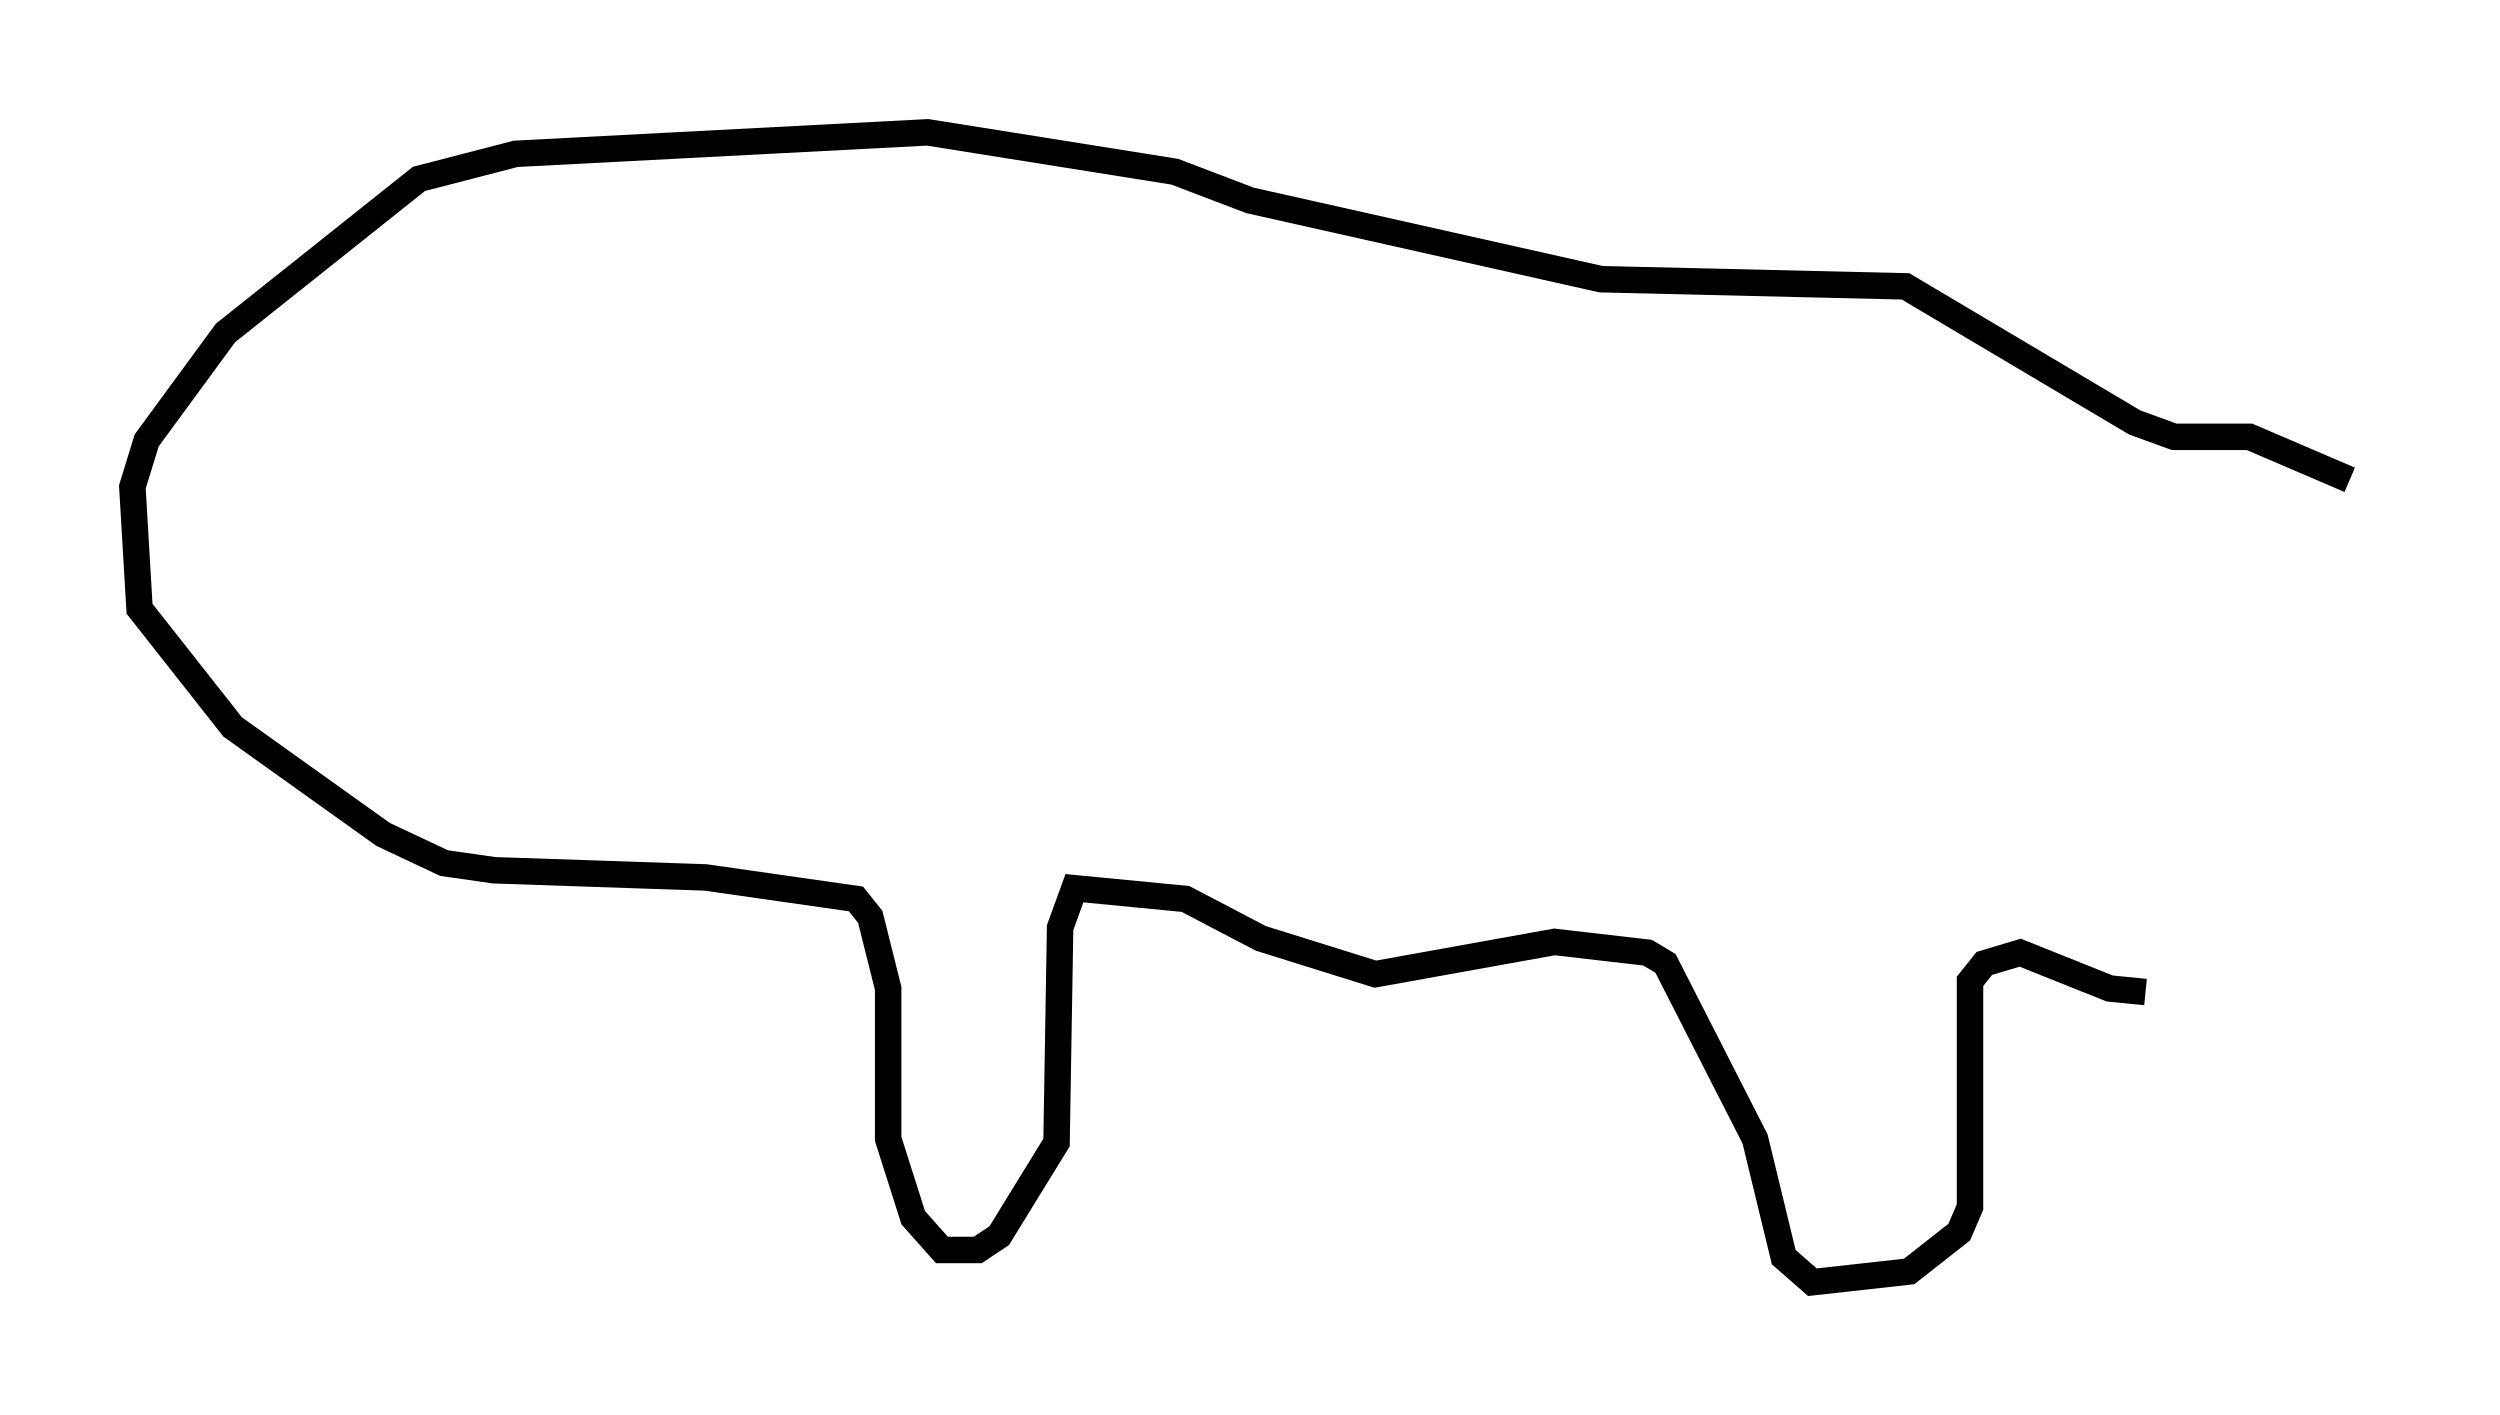 <?xml version="1.0" encoding="utf-8" ?>
<svg baseProfile="full" height="53.437" version="1.1" width="94.438" xmlns="http://www.w3.org/2000/svg" xmlns:ev="http://www.w3.org/2001/xml-events" xmlns:xlink="http://www.w3.org/1999/xlink"><defs /><rect fill="white" height="53.437" width="94.438" x="0" y="0" /><path d="M89.438, 17.99 m-0.677, 0.135 l-3.789, -1.624 -2.842, 0.0 l-1.488, -0.541 -8.66, -5.142 l-11.502, -0.271 -13.261, -2.977 l-2.842, -1.083 -9.337, -1.488 l-15.561, 0.812 -3.654, 0.947 l-7.307, 5.819 -2.977, 4.059 l-0.541, 1.759 0.271, 4.601 l3.518, 4.465 5.683, 4.059 l2.3, 1.083 1.894, 0.271 l7.984, 0.271 5.683, 0.812 l0.541, 0.677 0.677, 2.706 l0.0, 5.683 0.947, 2.977 l1.083, 1.218 1.353, 0.0 l0.812, -0.541 2.165, -3.518 l0.135, -8.119 0.541, -1.488 l4.195, 0.406 2.842, 1.488 l4.33, 1.353 6.766, -1.218 l3.518, 0.406 0.677, 0.406 l3.383, 6.631 1.083, 4.465 l1.083, 0.947 3.654, -0.406 l1.894, -1.488 0.406, -0.947 l0.0, -8.525 0.541, -0.677 l1.353, -0.406 3.383, 1.353 l1.353, 0.135 " fill="none" stroke="black" stroke-width="1" /></svg>